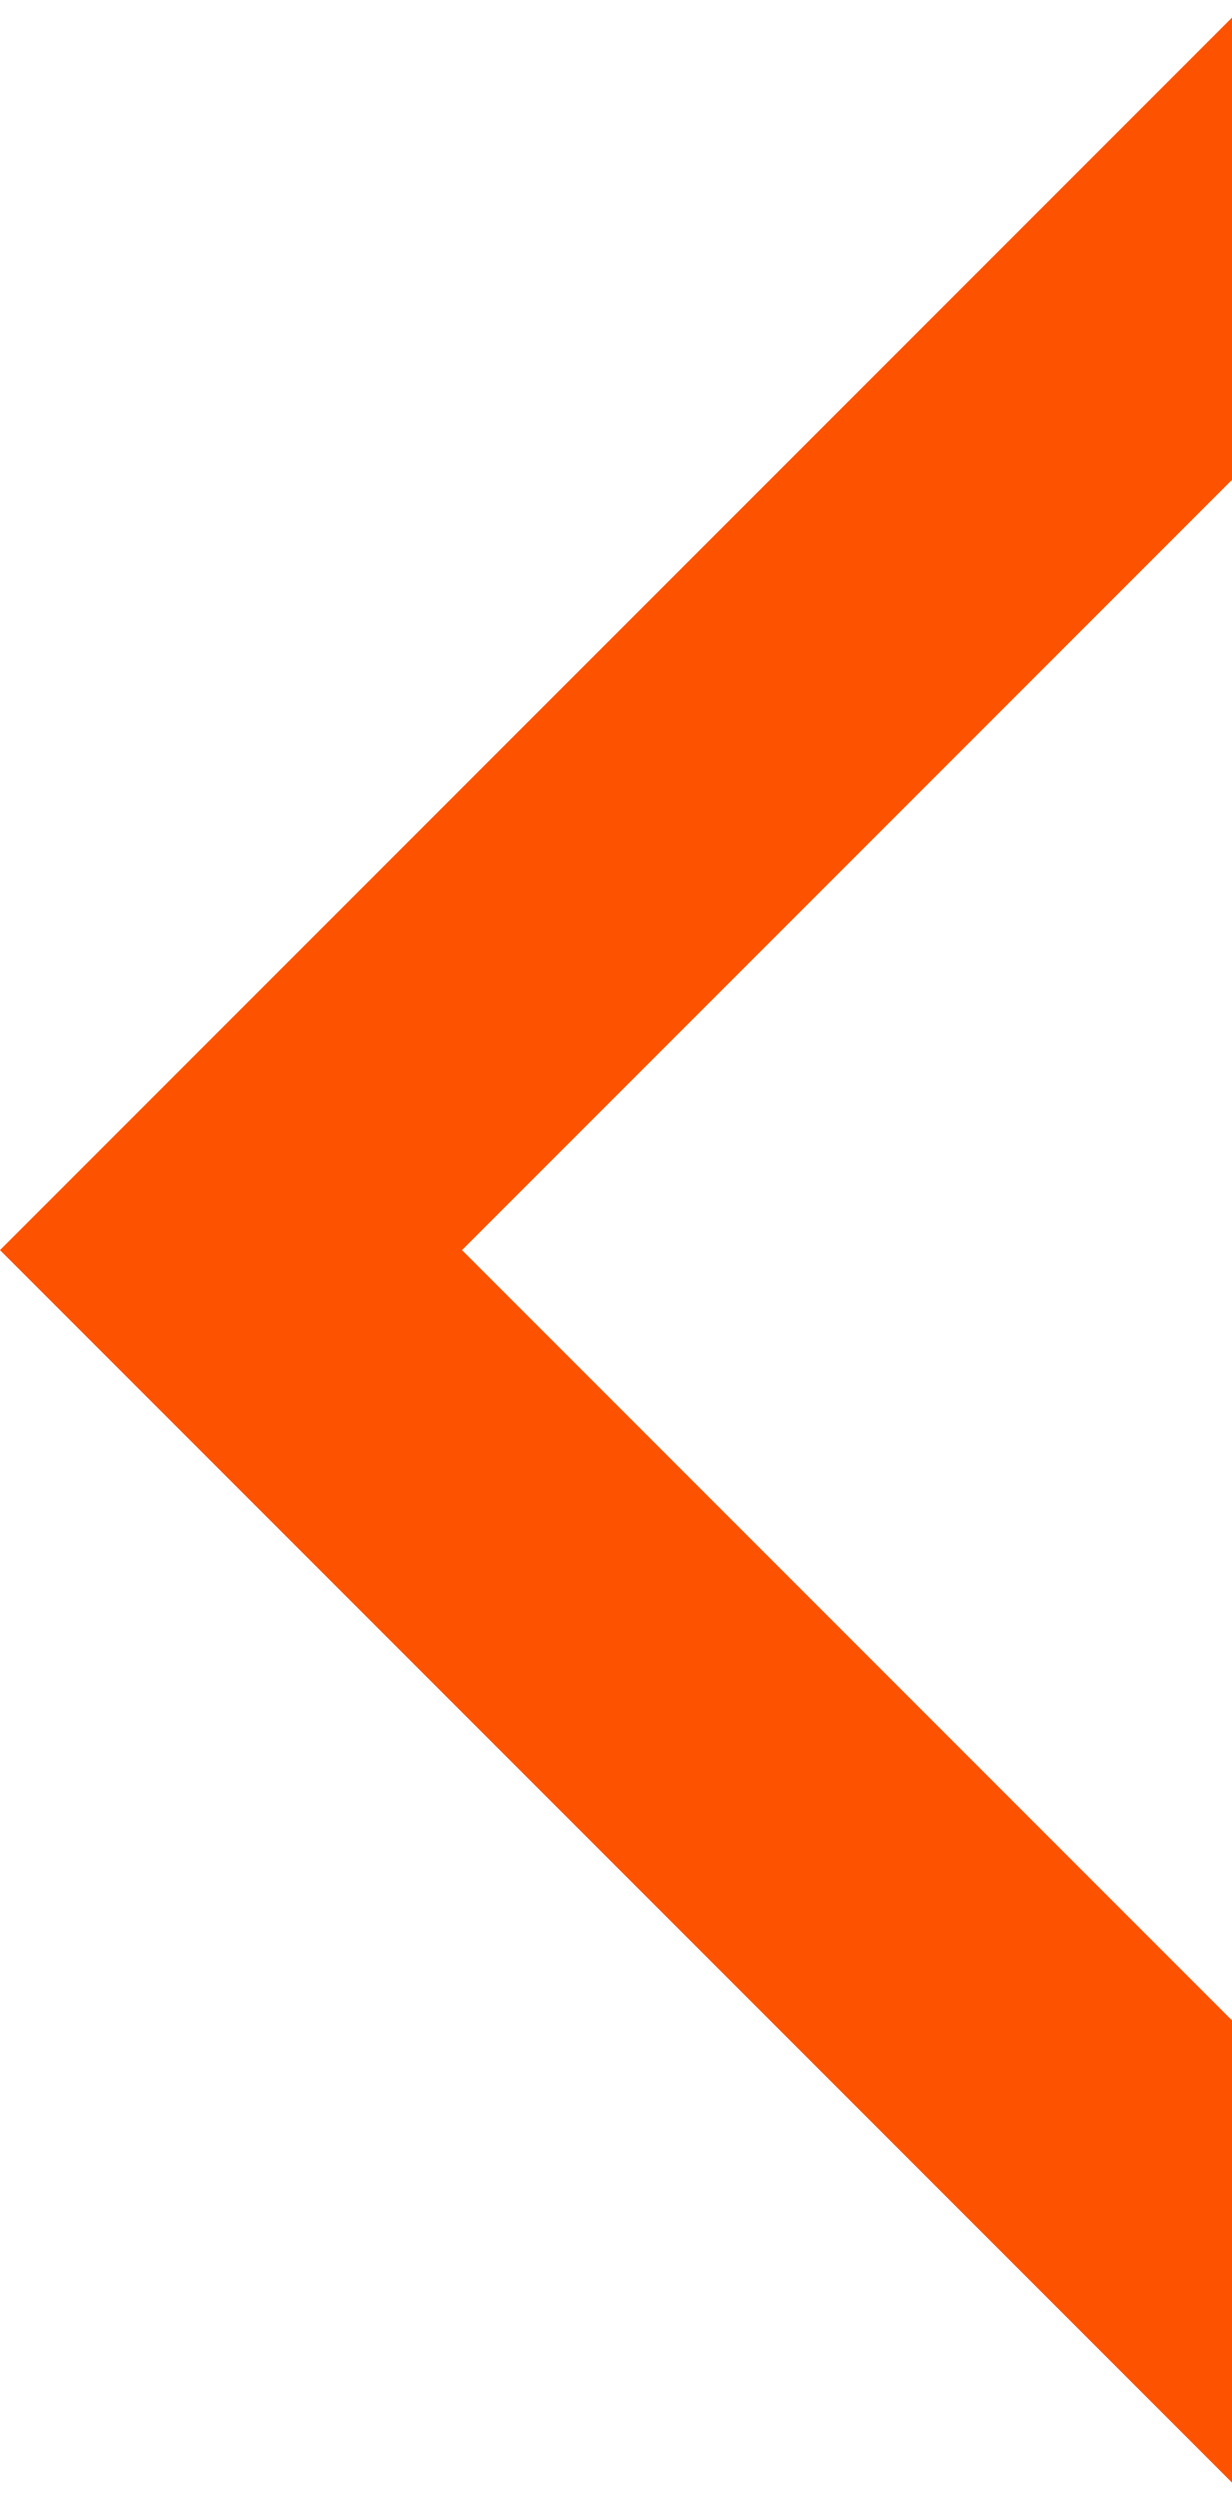 <?xml version="1.0" encoding="UTF-8"?>
<!DOCTYPE svg PUBLIC "-//W3C//DTD SVG 1.1//EN" "http://www.w3.org/Graphics/SVG/1.1/DTD/svg11.dtd">
<!-- Creator: CorelDRAW 2019 (64 Bit) -->
<svg xmlns="http://www.w3.org/2000/svg" xml:space="preserve" width="35px" height="71px" version="1.1" style="shape-rendering:geometricPrecision; text-rendering:geometricPrecision; image-rendering:optimizeQuality; fill-rule:evenodd; clip-rule:evenodd"
viewBox="0 0 0.16 0.32"
 xmlns:xlink="http://www.w3.org/1999/xlink">
 <defs>
  <style type="text/css">
   <![CDATA[
    .fil0 {fill:#FD5300}
   ]]>
  </style>
 </defs>
 <g id="Camada_x0020_1">
  <polygon class="fil0" points="0.16,0 0.16,0.06 0.06,0.16 0.16,0.26 0.16,0.32 0,0.16 "/>
 </g>
</svg>
